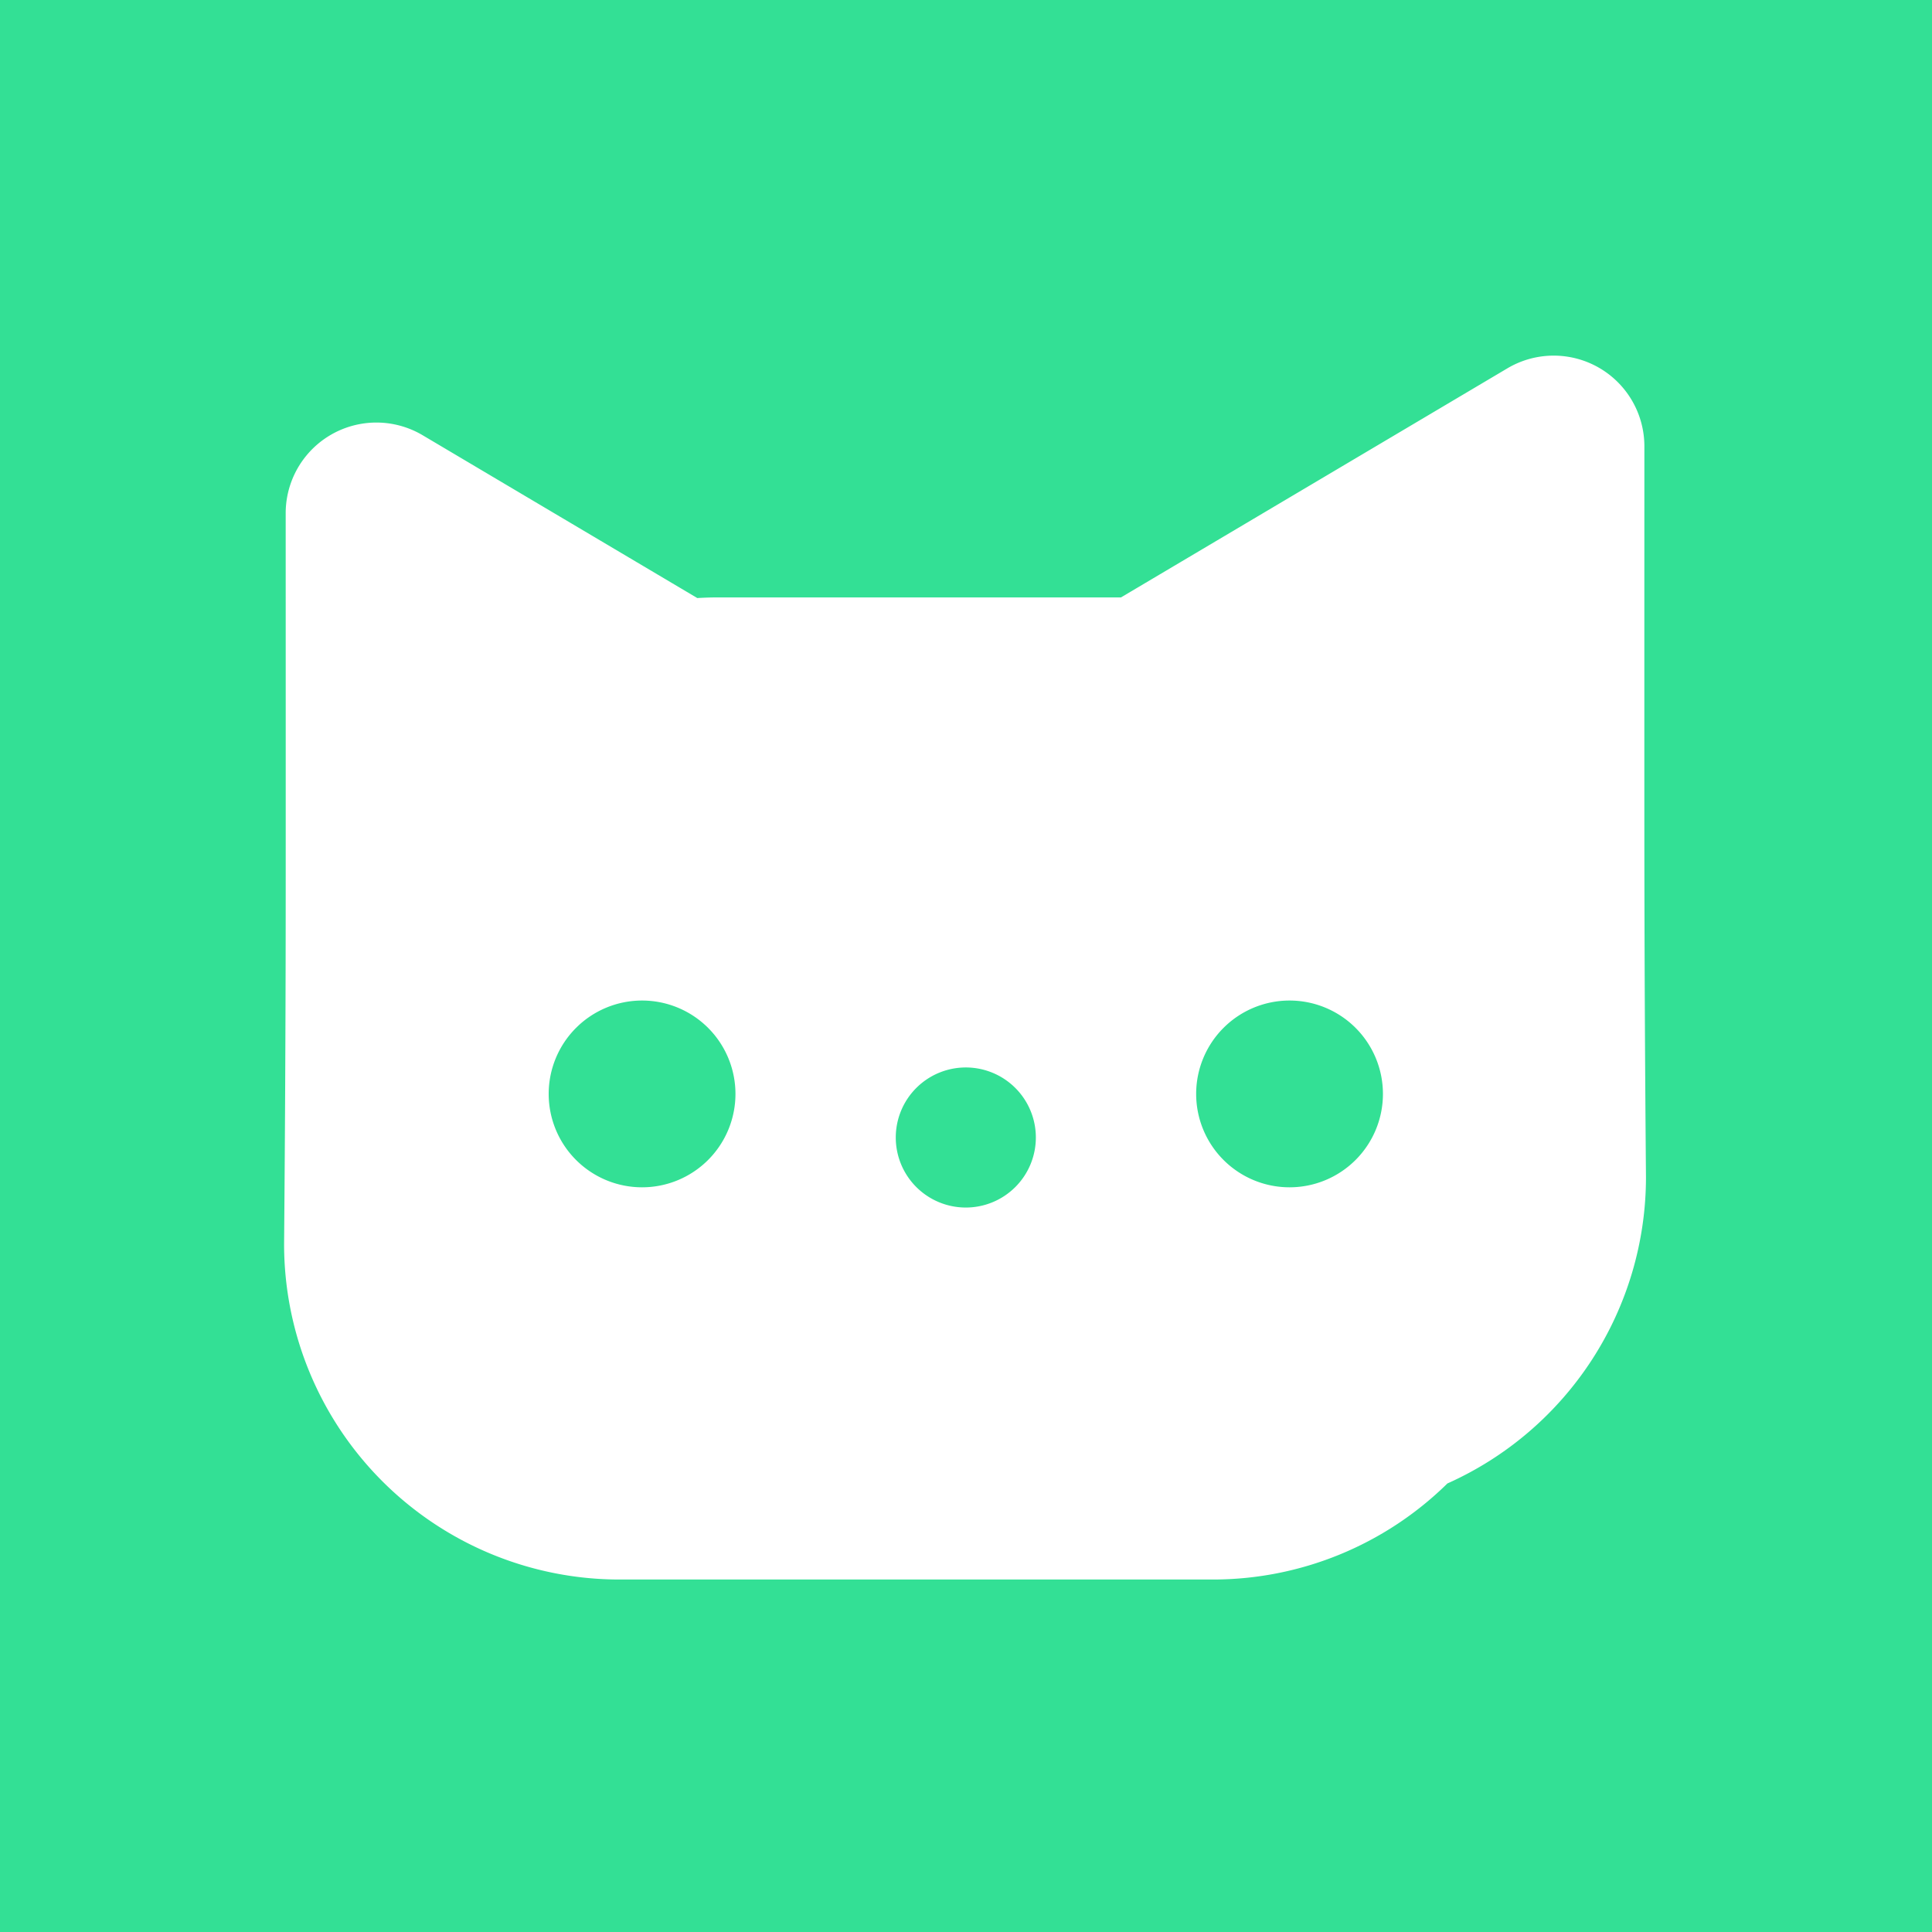 <svg xmlns="http://www.w3.org/2000/svg" viewBox="0 0 500 500"><defs><style>.a{fill:#33e095;}.b{fill:#fff;}</style></defs><rect class="a" width="500" height="500"/><path class="b" d="M425.58,231.603c-.021-9.824-.027-18.988-.024-58.047.002-29.021.009-58.041.009-58.041a23.474,23.474,0,0,0-35.379-20.236L290.105,154.611H185.727c-1.771,0-3.527.059-5.272.164l-71.141-42.176a23.474,23.474,0,0,0-35.379,20.236s.007,29.02.009,58.041c.002,39.059-.003,48.223-.024,58.047-.037,17.232-.131,42.251-.397,73.03a86.827,86.827,0,0,0,86.827,86.827H313.773A86.54,86.54,0,0,0,374.584,383.92a86.842,86.842,0,0,0,51.392-79.287C425.71,273.854,425.616,248.835,425.58,231.603ZM166.168,307.274a24.168,24.168,0,1,1,24.168-24.168A24.168,24.168,0,0,1,166.168,307.274Zm83.783,5.236a18.126,18.126,0,1,1,18.126-18.126A18.126,18.126,0,0,1,249.951,312.51Zm83.783-5.236a24.168,24.168,0,1,1,24.168-24.168A24.168,24.168,0,0,1,333.735,307.274Z"/></svg>